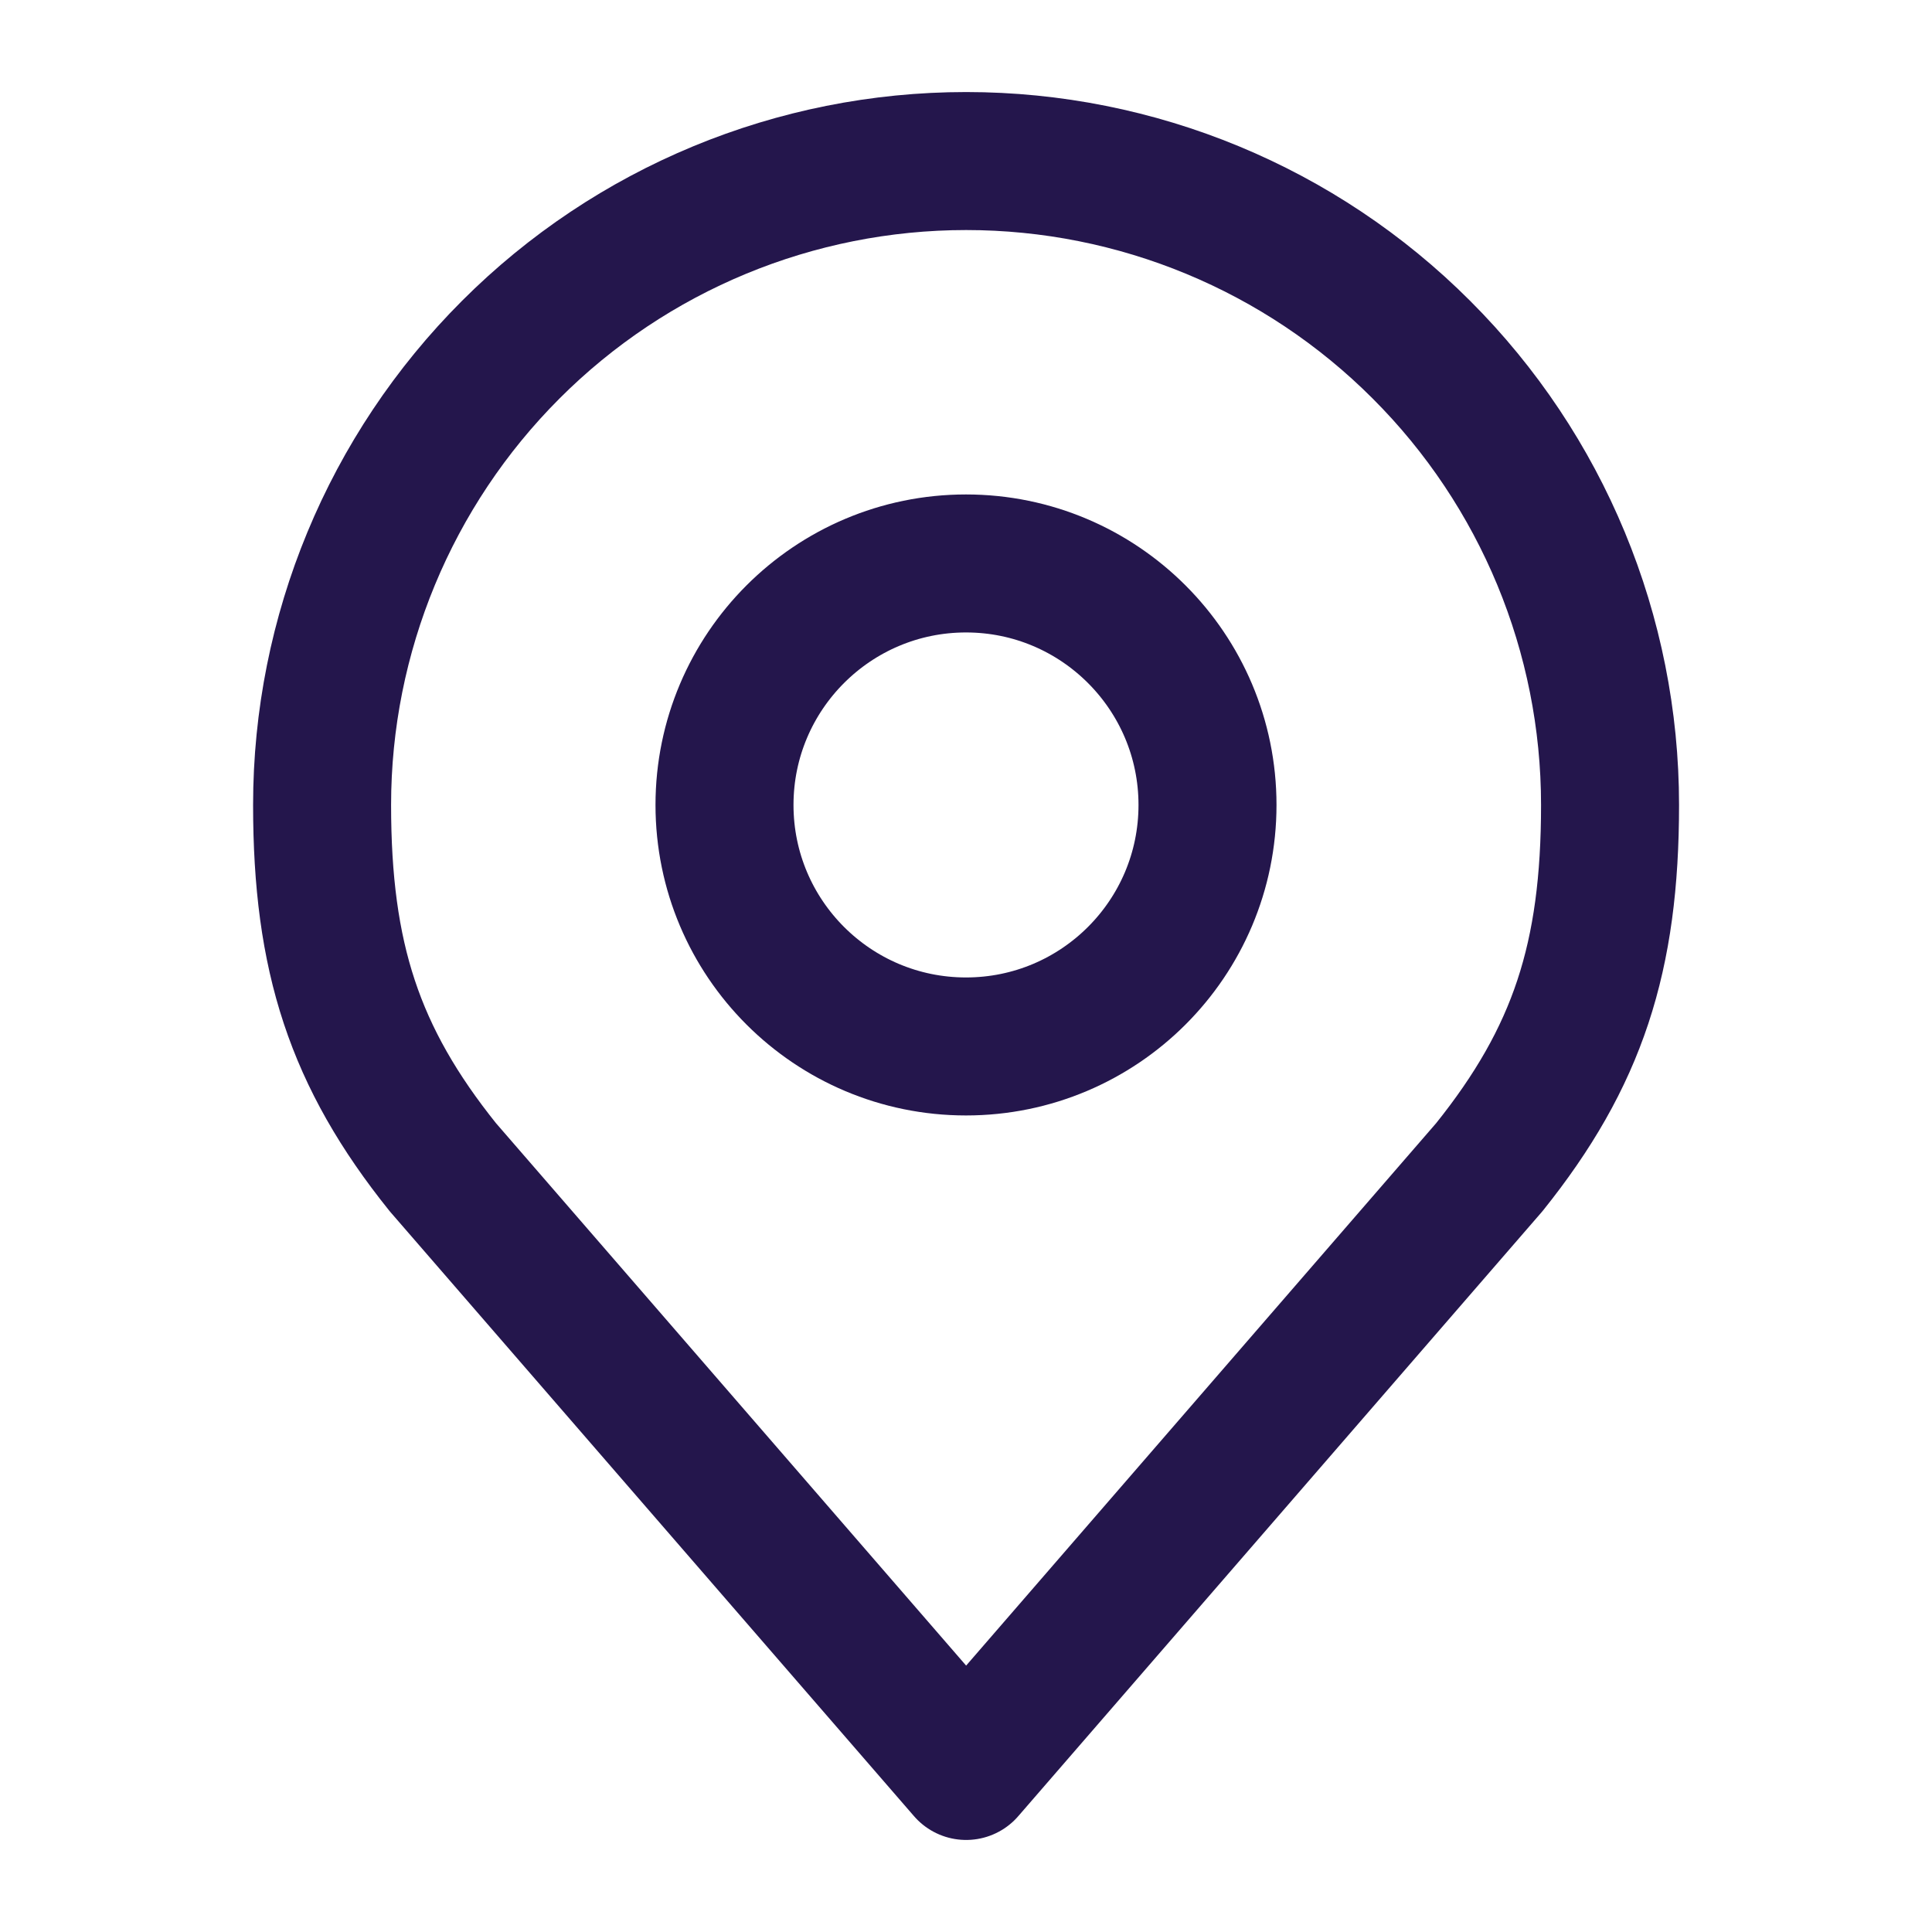 <svg width="14" height="14" viewBox="0 0 14 14" fill="none" xmlns="http://www.w3.org/2000/svg">
<path d="M7 7.583C7.966 7.583 8.75 6.8 8.75 5.833C8.75 4.867 7.966 4.083 7 4.083C6.034 4.083 5.25 4.867 5.25 5.833C5.25 6.8 6.034 7.583 7 7.583Z" stroke="#24164C" stroke-linecap="round" stroke-linejoin="round"/>
<path d="M7.001 1.167C5.763 1.167 4.576 1.658 3.701 2.534C2.826 3.409 2.334 4.596 2.334 5.833C2.334 6.937 2.568 7.659 3.209 8.458L7.001 12.833L10.792 8.458C11.433 7.659 11.667 6.937 11.667 5.833C11.667 4.596 11.176 3.409 10.3 2.534C9.425 1.658 8.238 1.167 7.001 1.167V1.167Z" stroke="#24164C" stroke-linecap="round" stroke-linejoin="round"/>
</svg>
